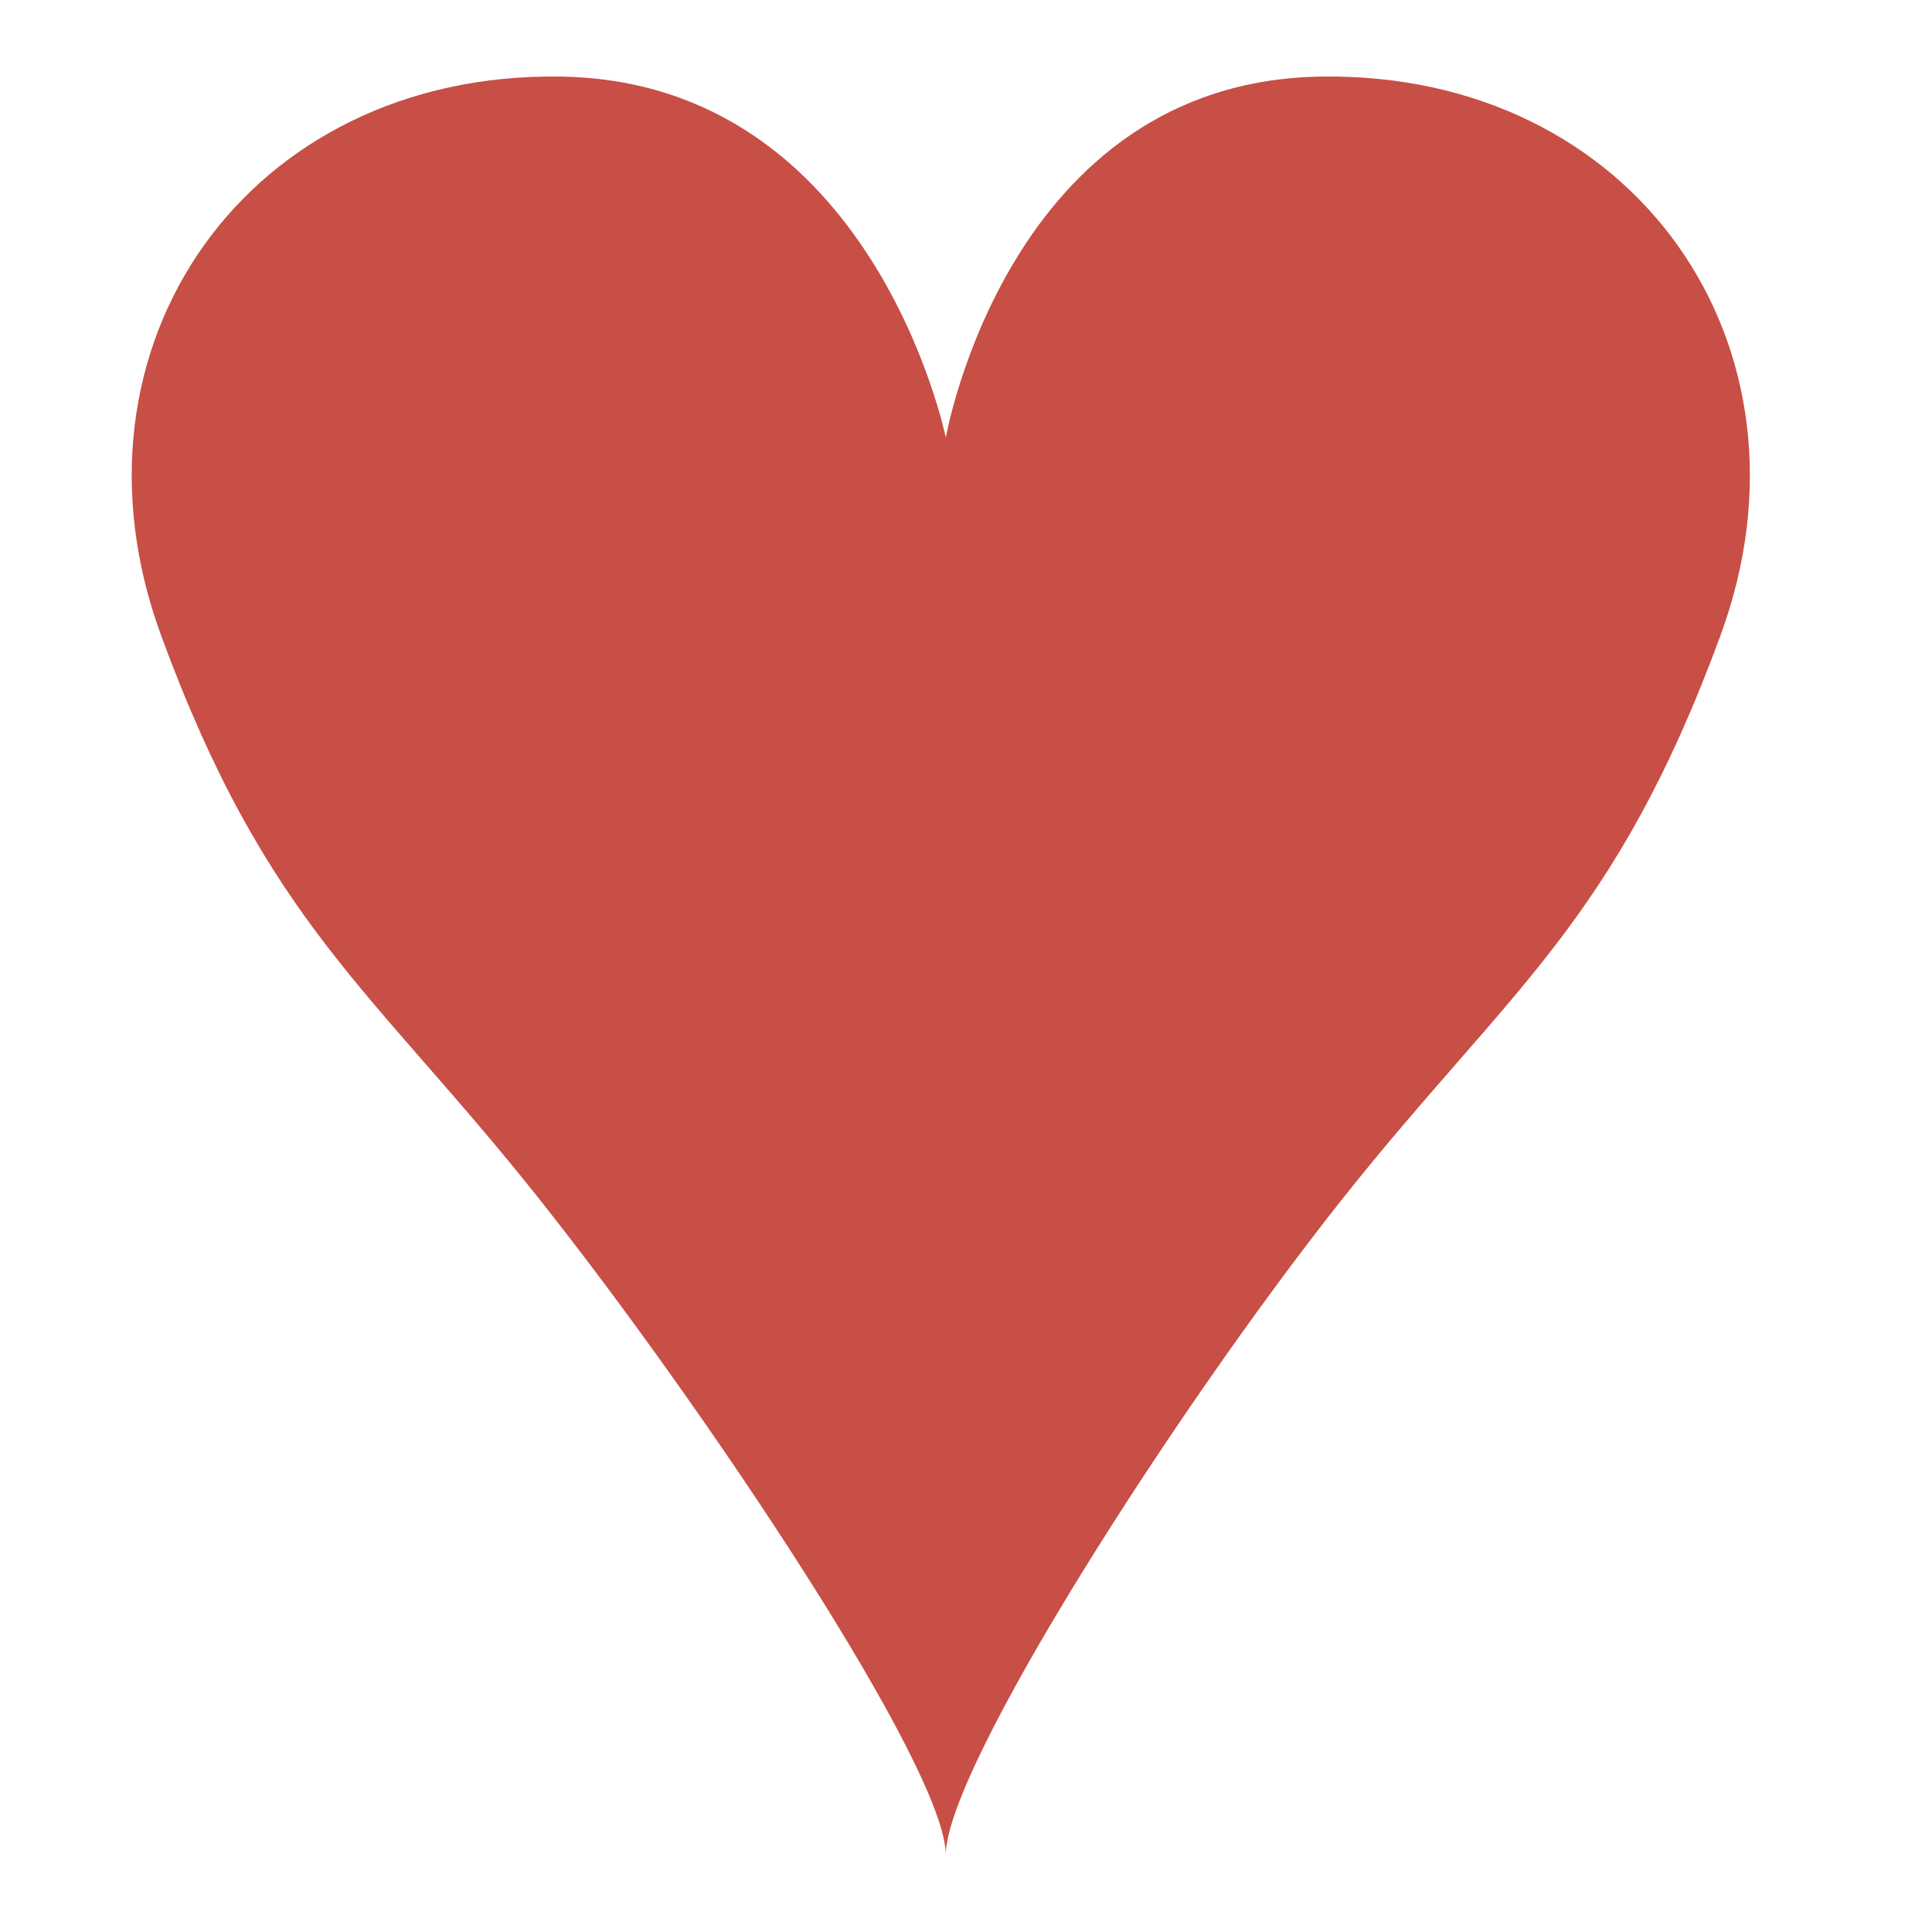 <?xml version="1.0" encoding="UTF-8" standalone="no"?>
<svg
        width="18"
        height="18"
        viewBox="0 0 19 22"
        fill="#C74F45"
        xmlns="http://www.w3.org/2000/svg"
        >
<path
fill-rule="evenodd"
clip-rule="evenodd"
d="M13.542 0.872C9.978 0.927 9.27 4.984 9.27 4.984C9.27 4.984 8.448 0.927 4.884 0.872C1.32 0.817 -0.873 3.942 0.333 7.232C1.539 10.521 2.741 11.262 4.635 13.646C6.529 16.031 9.284 20.157 9.27 21.13C9.256 20.157 11.897 16.031 13.791 13.646C15.685 11.262 16.886 10.521 18.093 7.232C19.299 3.942 17.106 0.817 13.542 0.872Z"
/>
        </svg>
